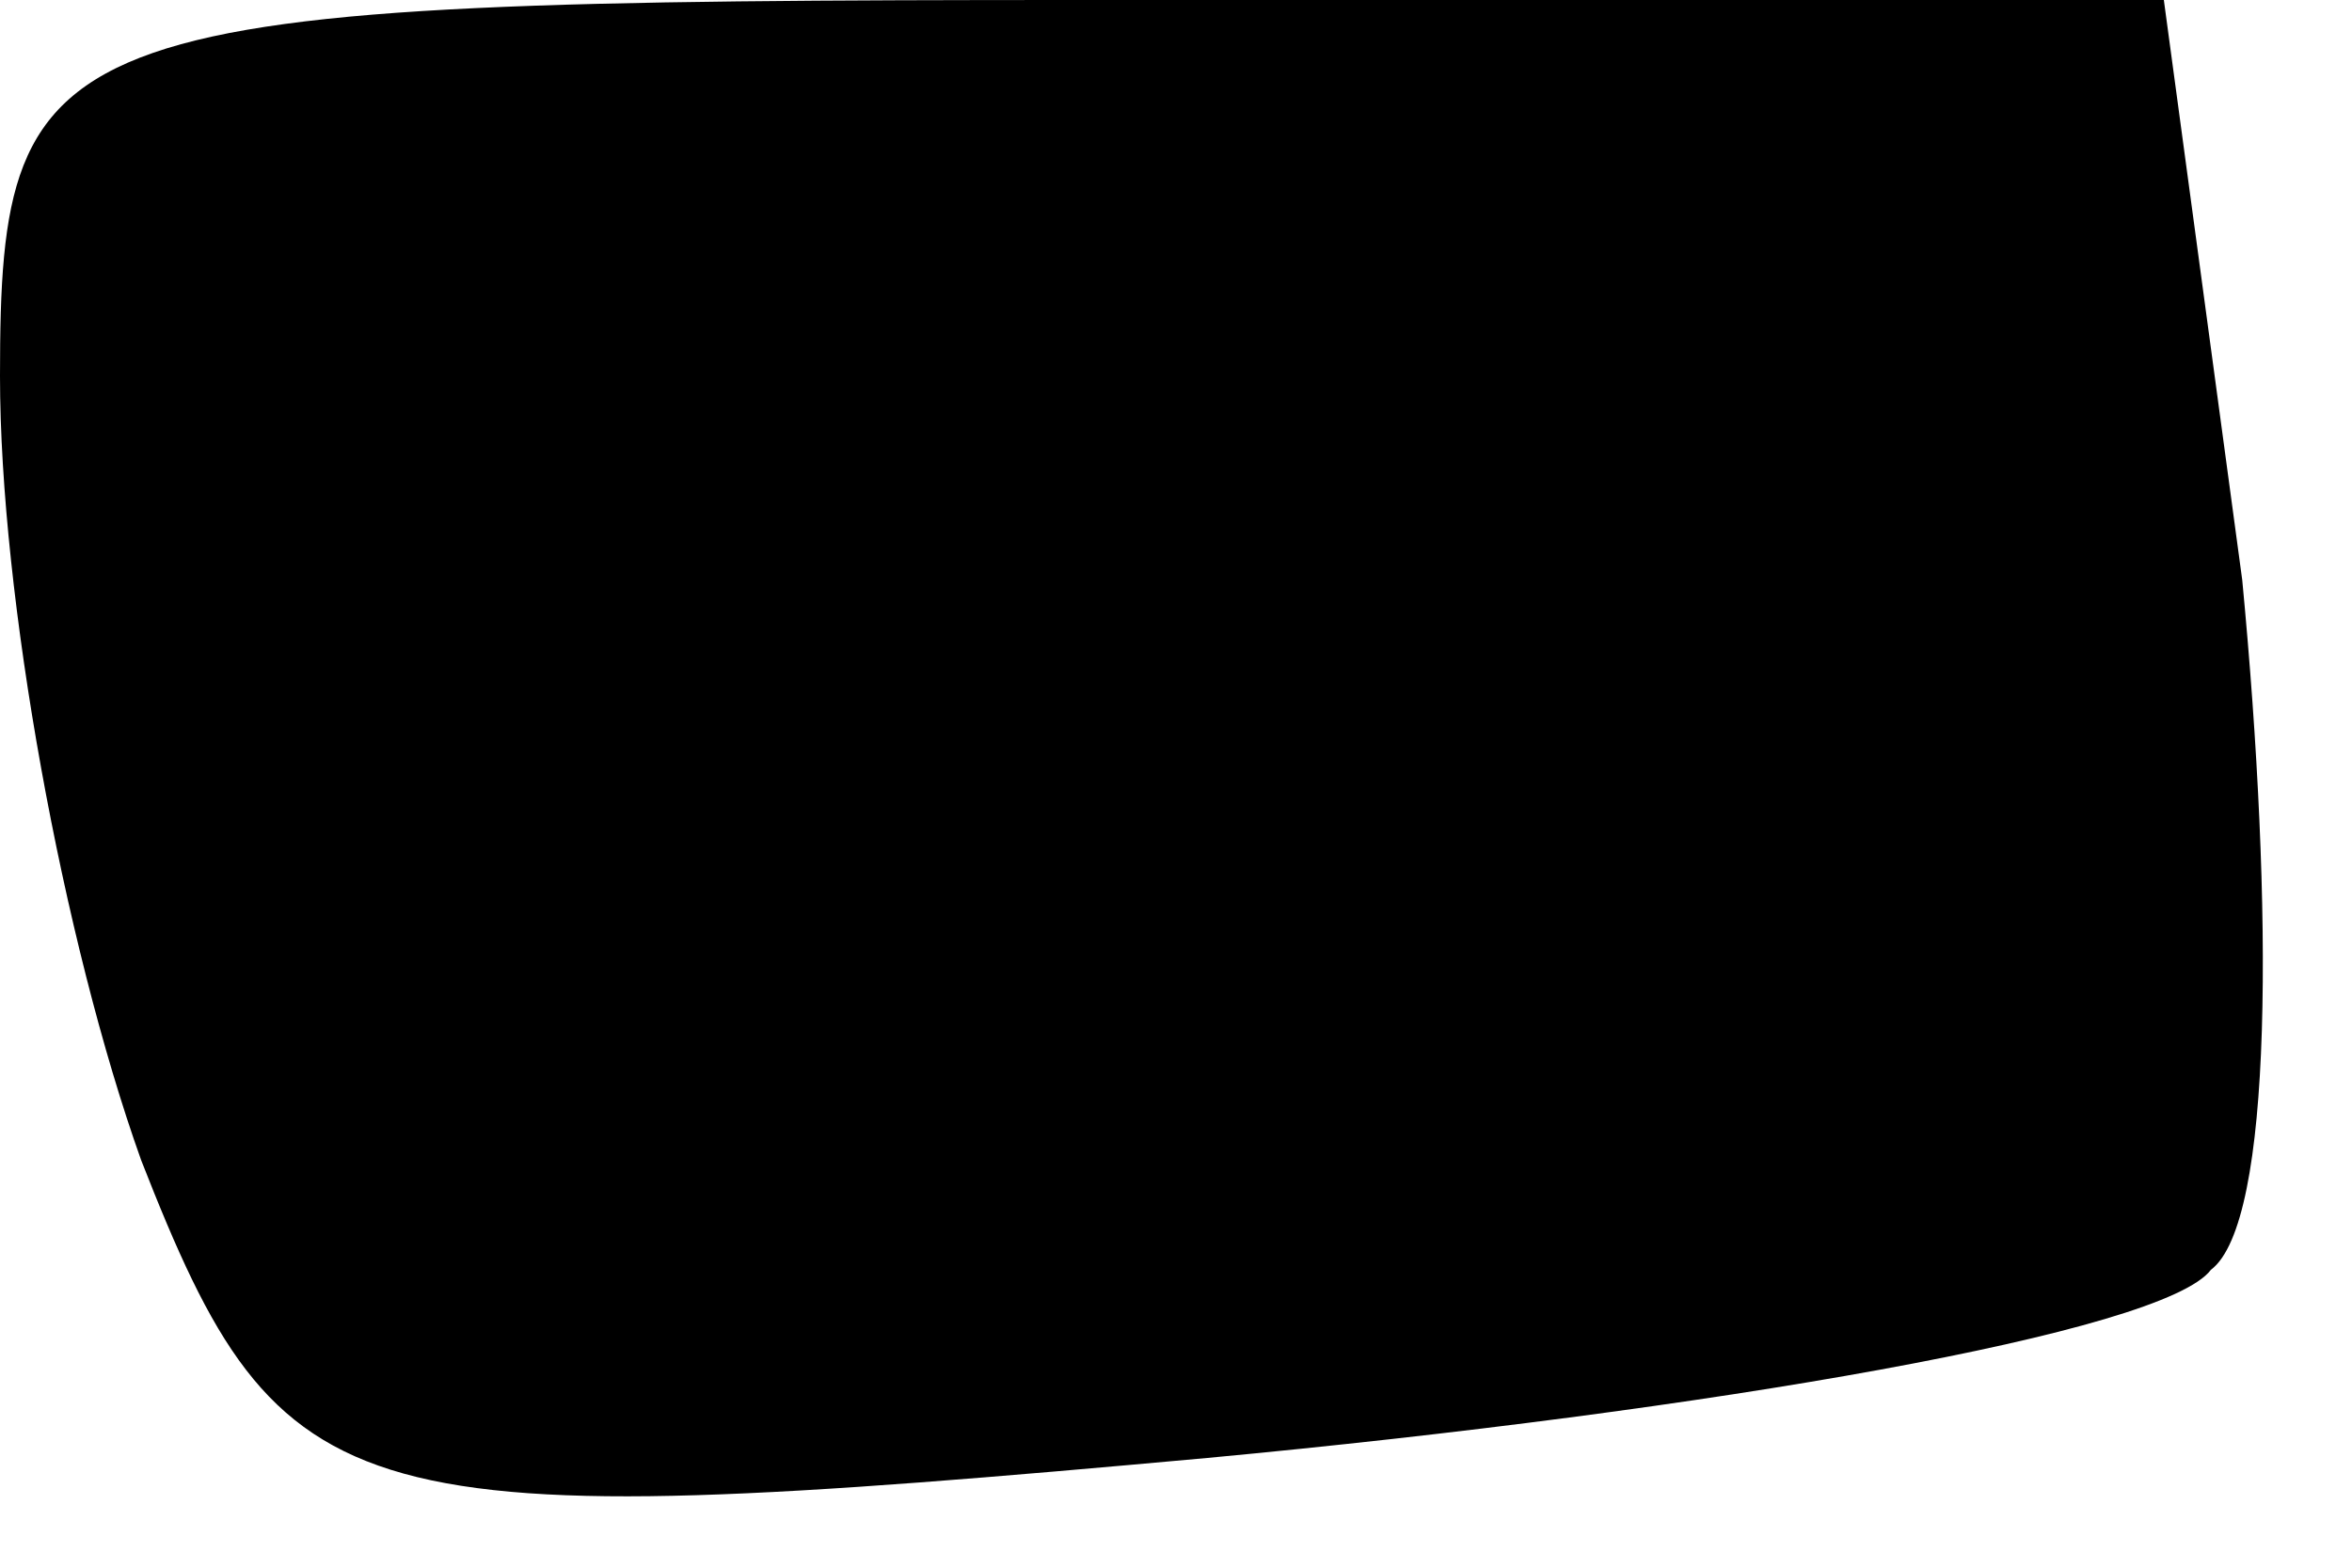 <?xml version="1.0" standalone="no"?>
<!DOCTYPE svg PUBLIC "-//W3C//DTD SVG 20010904//EN"
 "http://www.w3.org/TR/2001/REC-SVG-20010904/DTD/svg10.dtd">
<svg version="1.0" xmlns="http://www.w3.org/2000/svg"
 width="15pt" height="10pt" viewBox="0 0 15 10"
 preserveAspectRatio="xMidYMid meet">
<g transform="translate(0,10) scale(0.1,-0.1)"
fill="#000000" stroke="none">
<path fill="#000000" stroke="none" d="M0 76 c0 -14 4 -36 9 -50 9 -23 13 -24
68 -19 32 3 61 8 64 12 4 3 4 23 2 44 l-5 37 -69 0 c-66 0 -69 -1 -69 -24z"/>
</g>
</svg>
